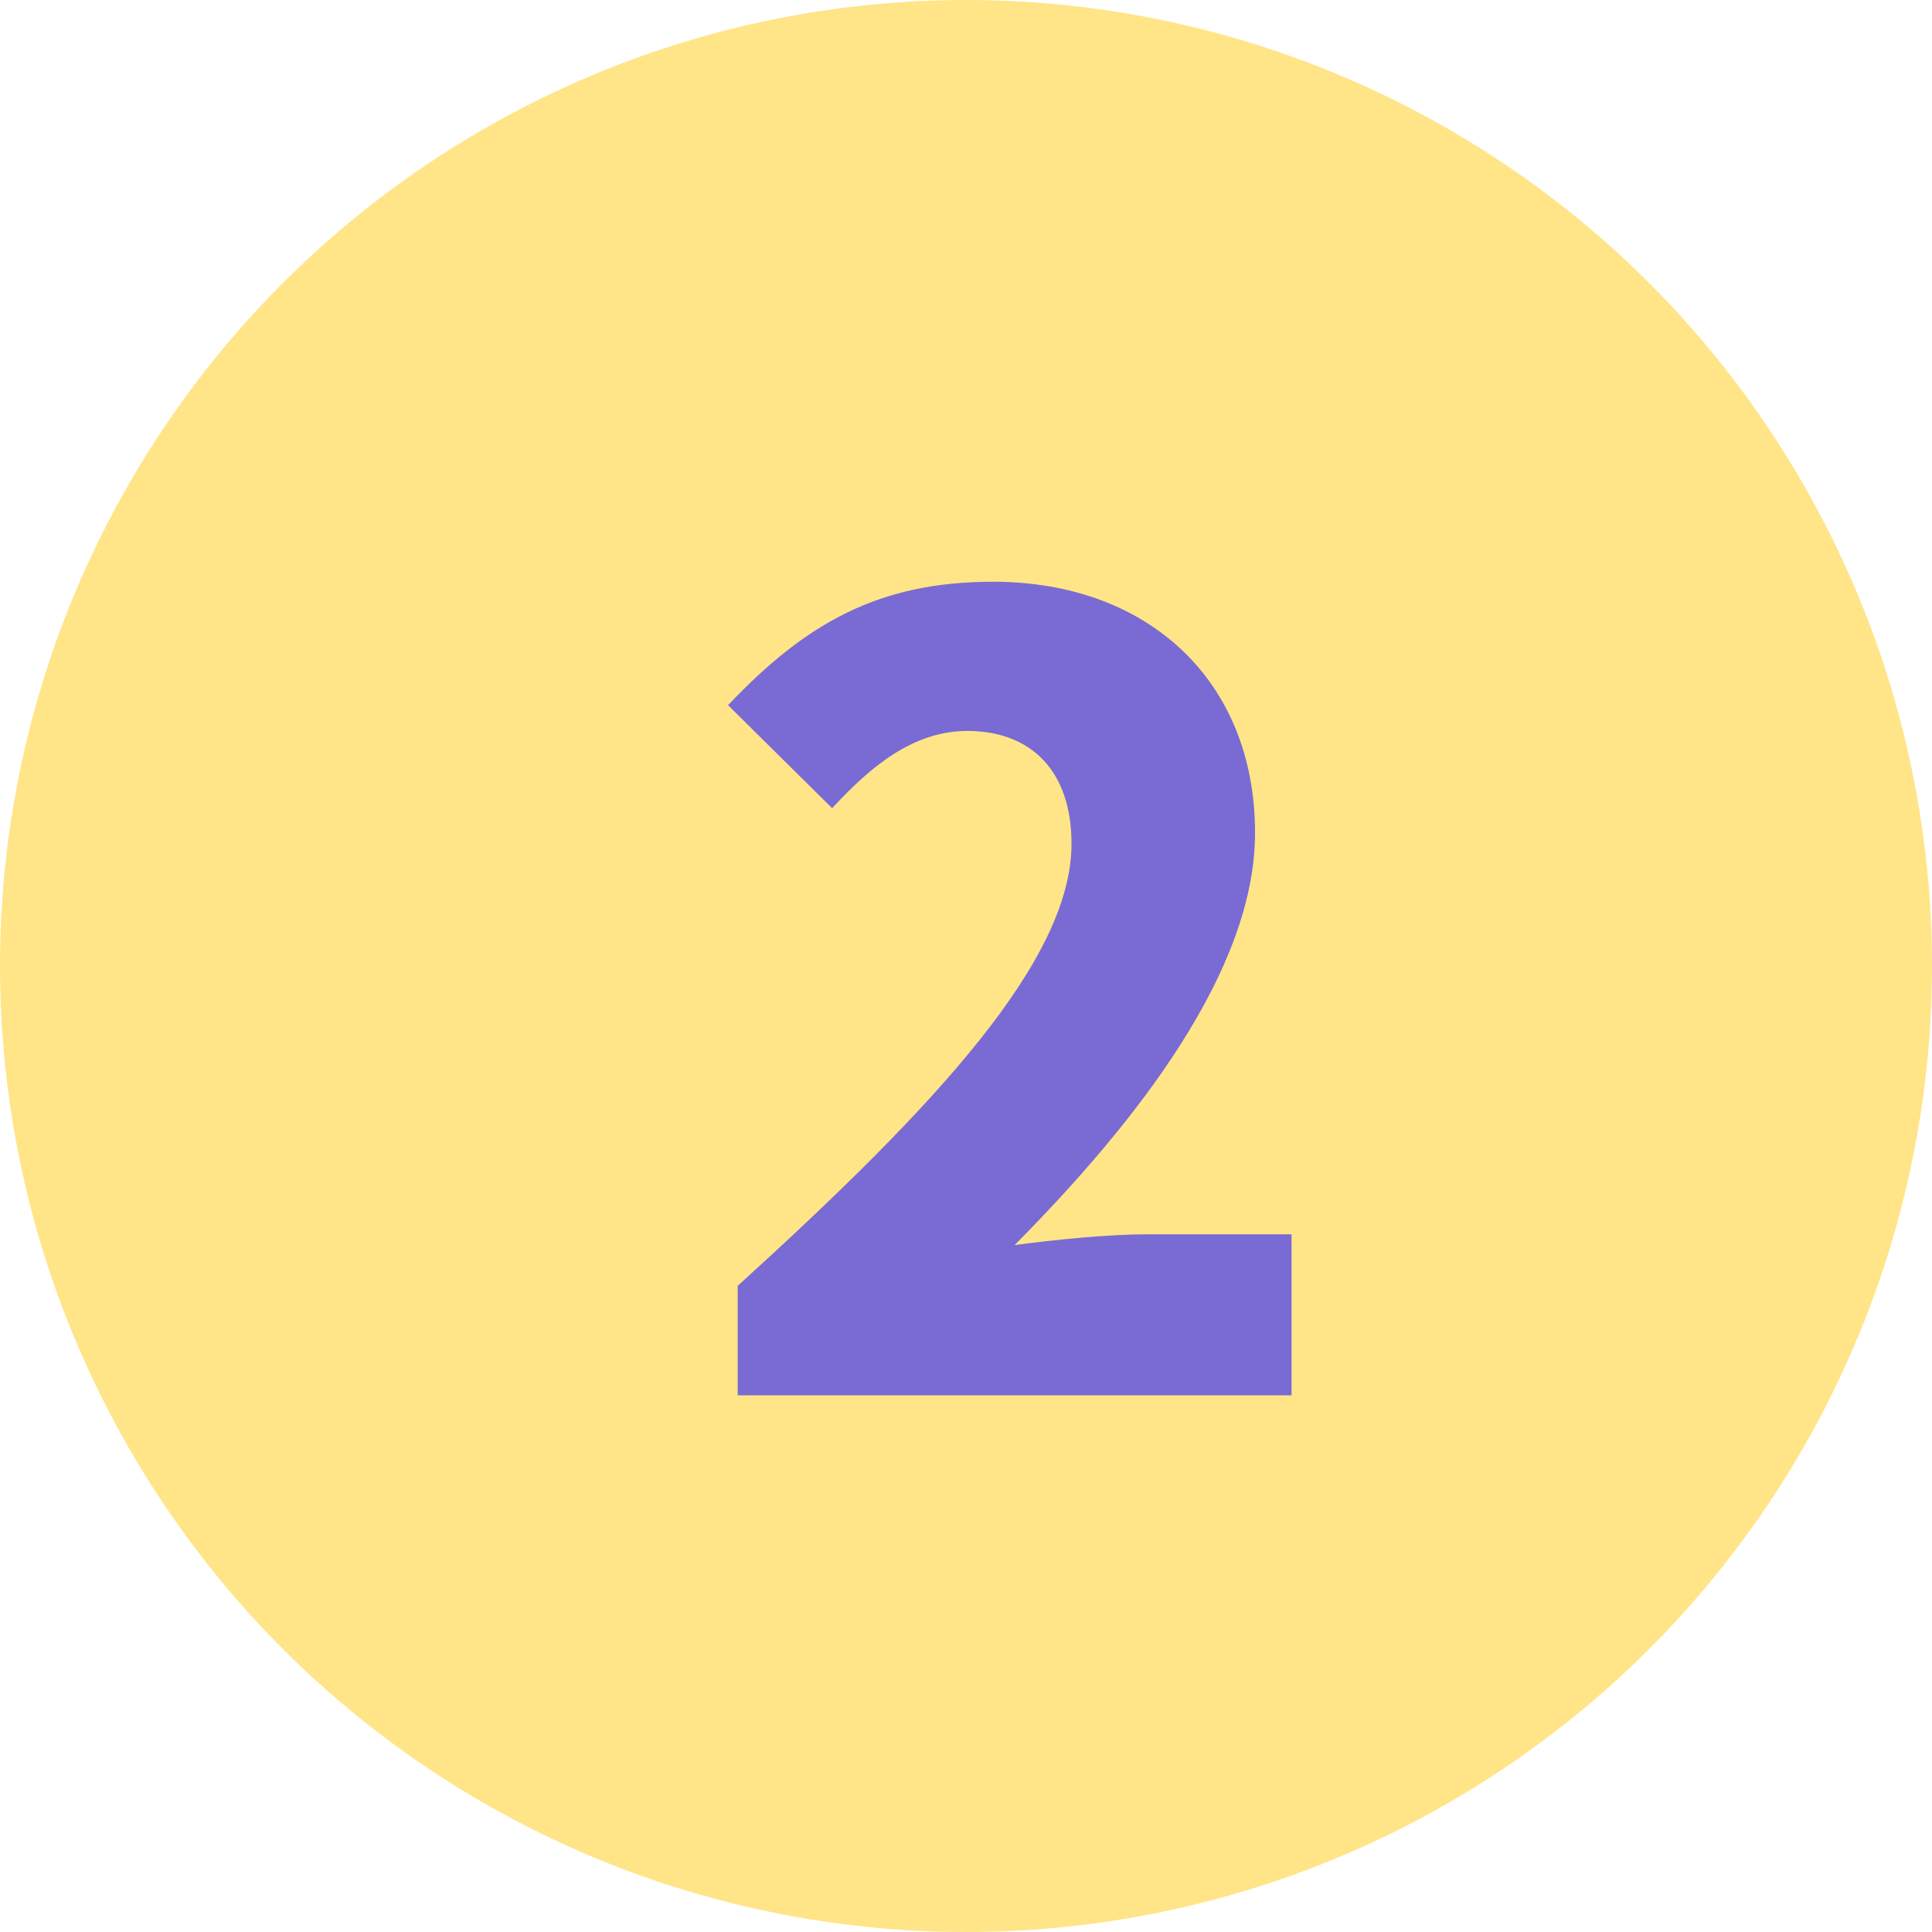 <svg width="18" height="18" viewBox="0 0 18 18" fill="none" xmlns="http://www.w3.org/2000/svg">
<circle cx="9" cy="9" r="9" fill="#FFE588"/>
<path d="M6.873 13H12.033V11.5H10.663C10.333 11.5 9.823 11.55 9.453 11.6C10.593 10.45 11.693 9.04 11.693 7.76C11.693 6.34 10.693 5.42 9.253 5.42C8.193 5.42 7.513 5.8 6.783 6.57L7.753 7.53C8.103 7.15 8.503 6.81 9.013 6.81C9.603 6.81 9.983 7.18 9.983 7.86C9.983 8.94 8.733 10.29 6.873 11.98V13Z" fill="#796BD3"/>
</svg>
